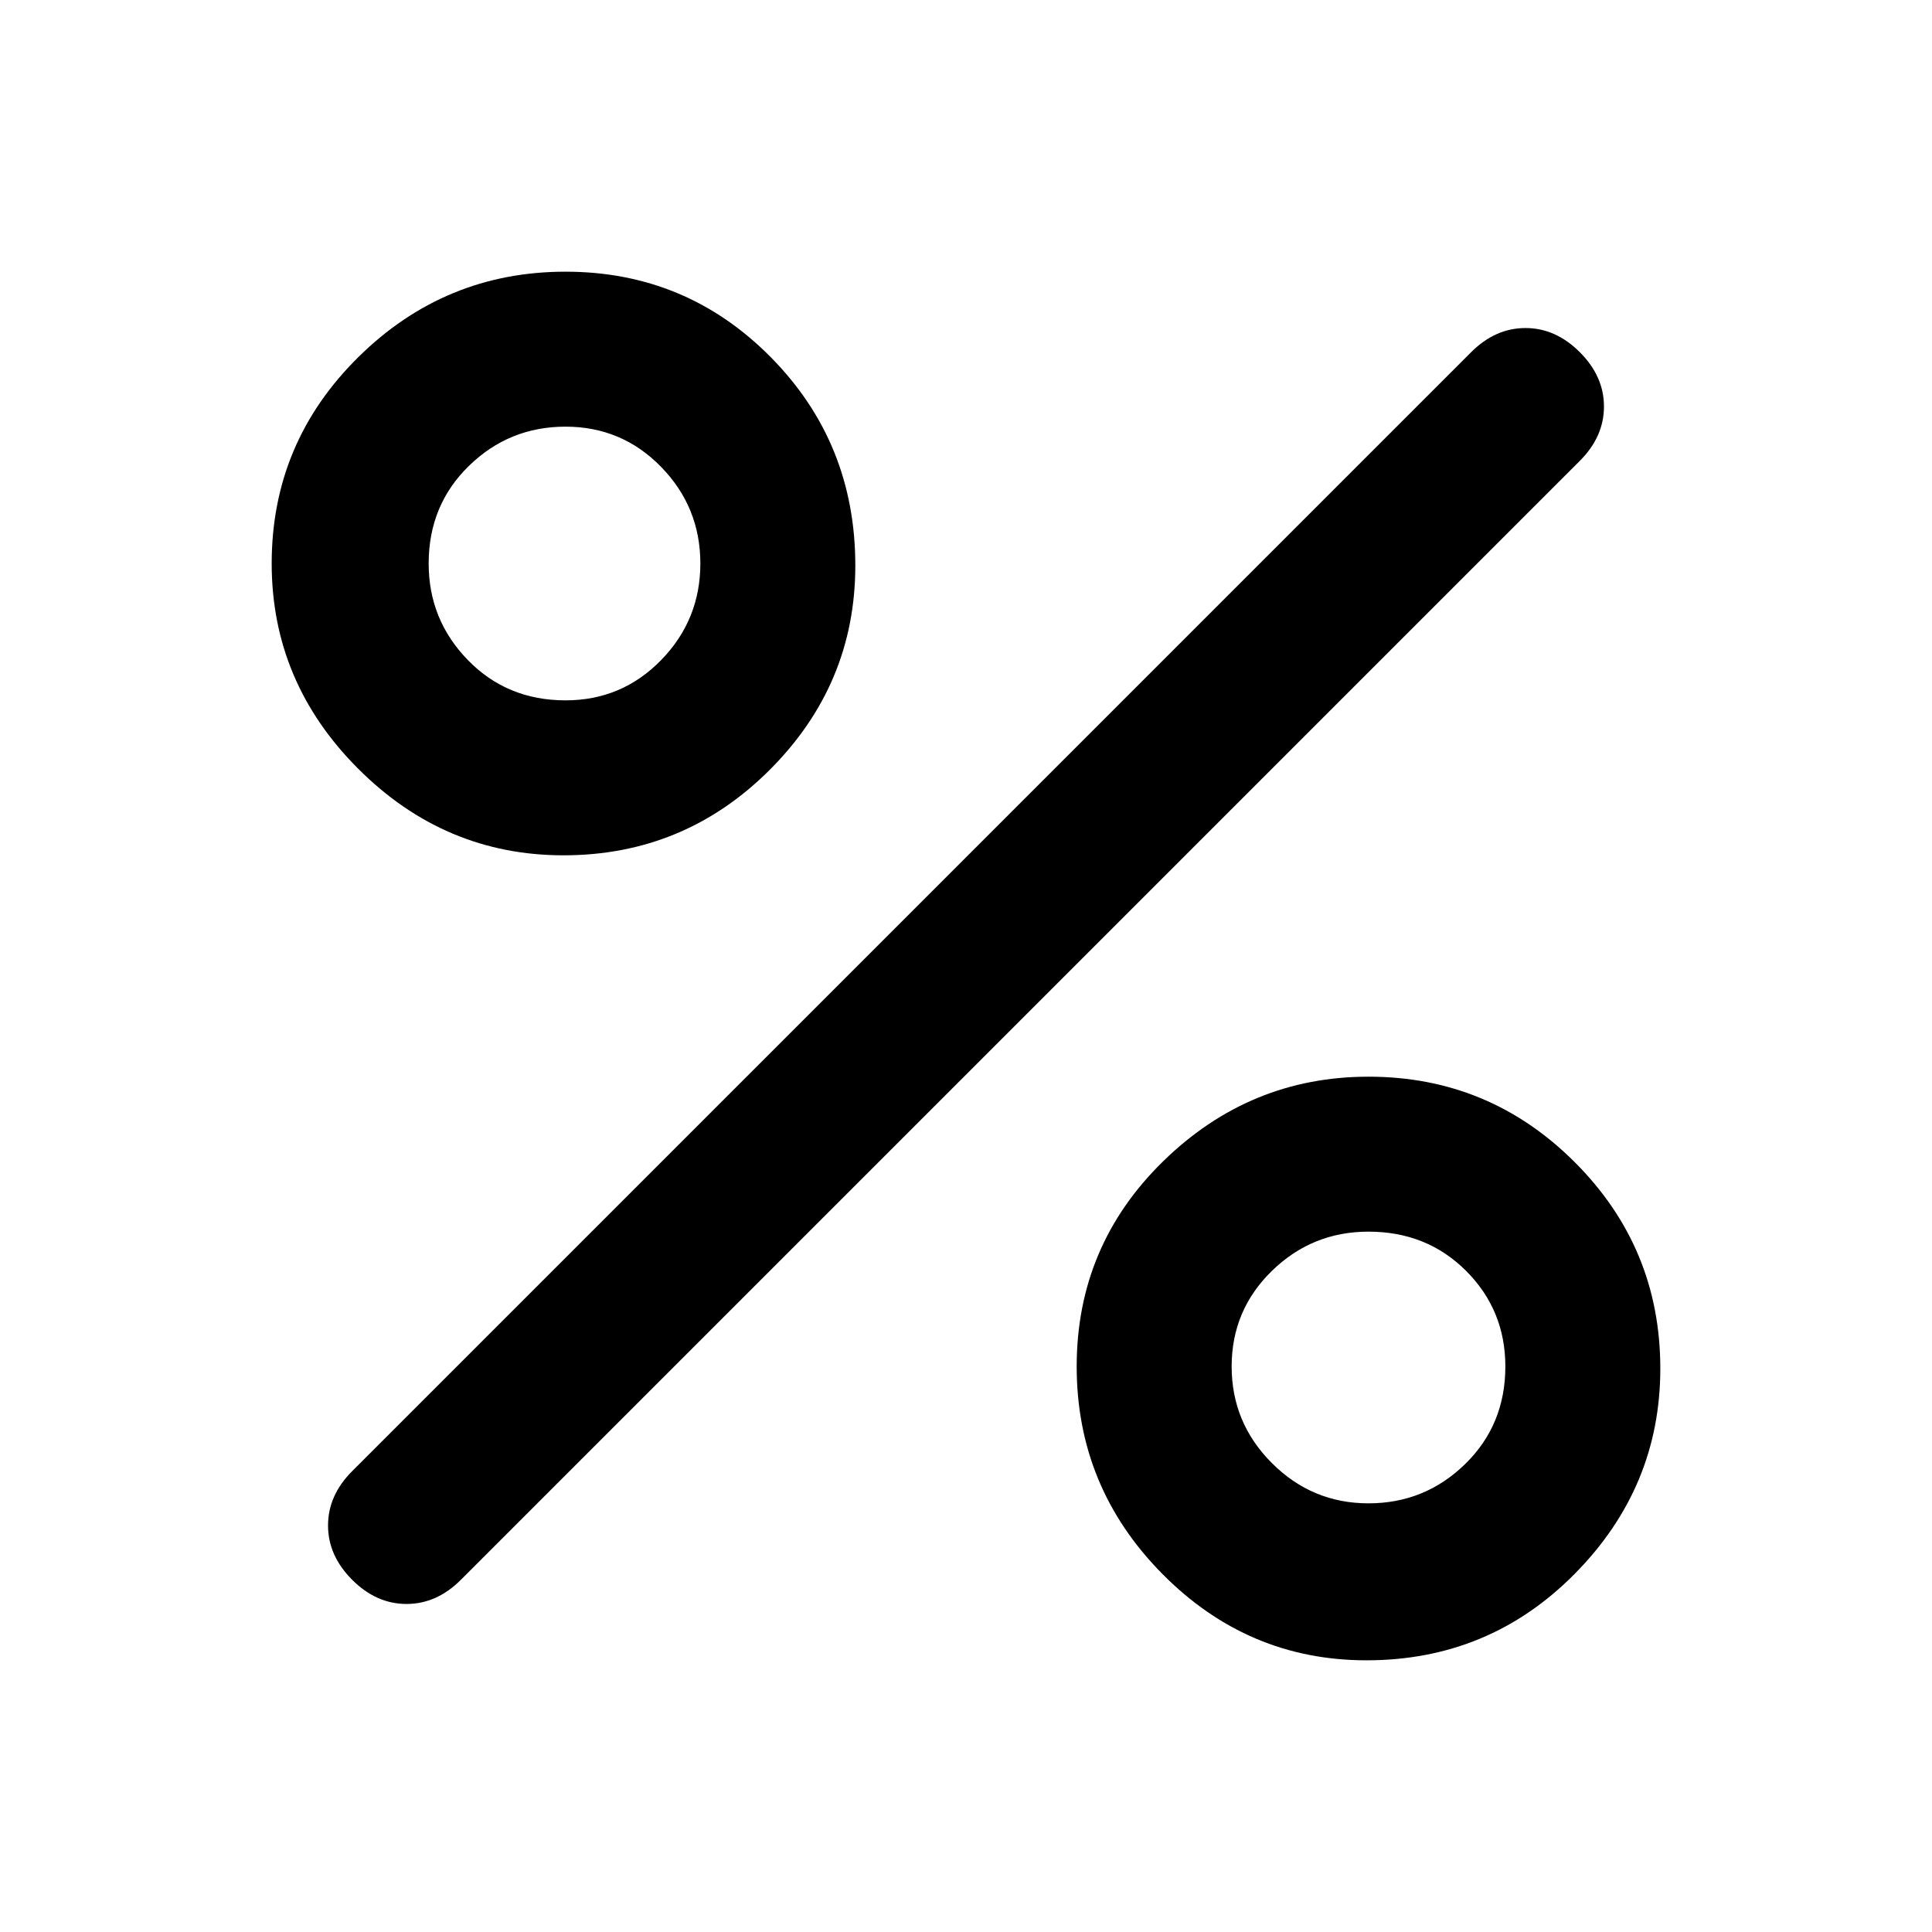 <svg xmlns="http://www.w3.org/2000/svg" height="48" width="48"><path d="M14 21.25q-2.95 0-5.1-2.15-2.15-2.15-2.15-5.1 0-3 2.15-5.125t5.15-2.125q3 0 5.1 2.125 2.1 2.125 2.1 5.175 0 2.95-2.125 5.075T14 21.25Zm.05-3.85q1.4 0 2.375-1 .975-1 .975-2.4t-.975-2.4q-.975-1-2.375-1t-2.4.975q-1 .975-1 2.425 0 1.4.975 2.4t2.425 1Zm19.9 23.85q-2.95 0-5.075-2.15t-2.125-5.15q0-3 2.15-5.1 2.15-2.1 5.1-2.1 3 0 5.125 2.125T41.25 34q0 2.95-2.125 5.1Q37 41.25 33.95 41.25Zm.05-3.9q1.4 0 2.4-.975t1-2.425q0-1.4-.975-2.375Q35.45 30.6 34 30.6q-1.4 0-2.4.975t-1 2.375q0 1.4 1 2.4t2.4 1Zm-25.25 1.9q-.6-.6-.6-1.35 0-.75.6-1.35l27.8-27.8q.6-.6 1.35-.6.75 0 1.35.6.6.6.6 1.35 0 .75-.6 1.35l-27.8 27.8q-.6.6-1.35.6-.75 0-1.35-.6Z"/></svg>